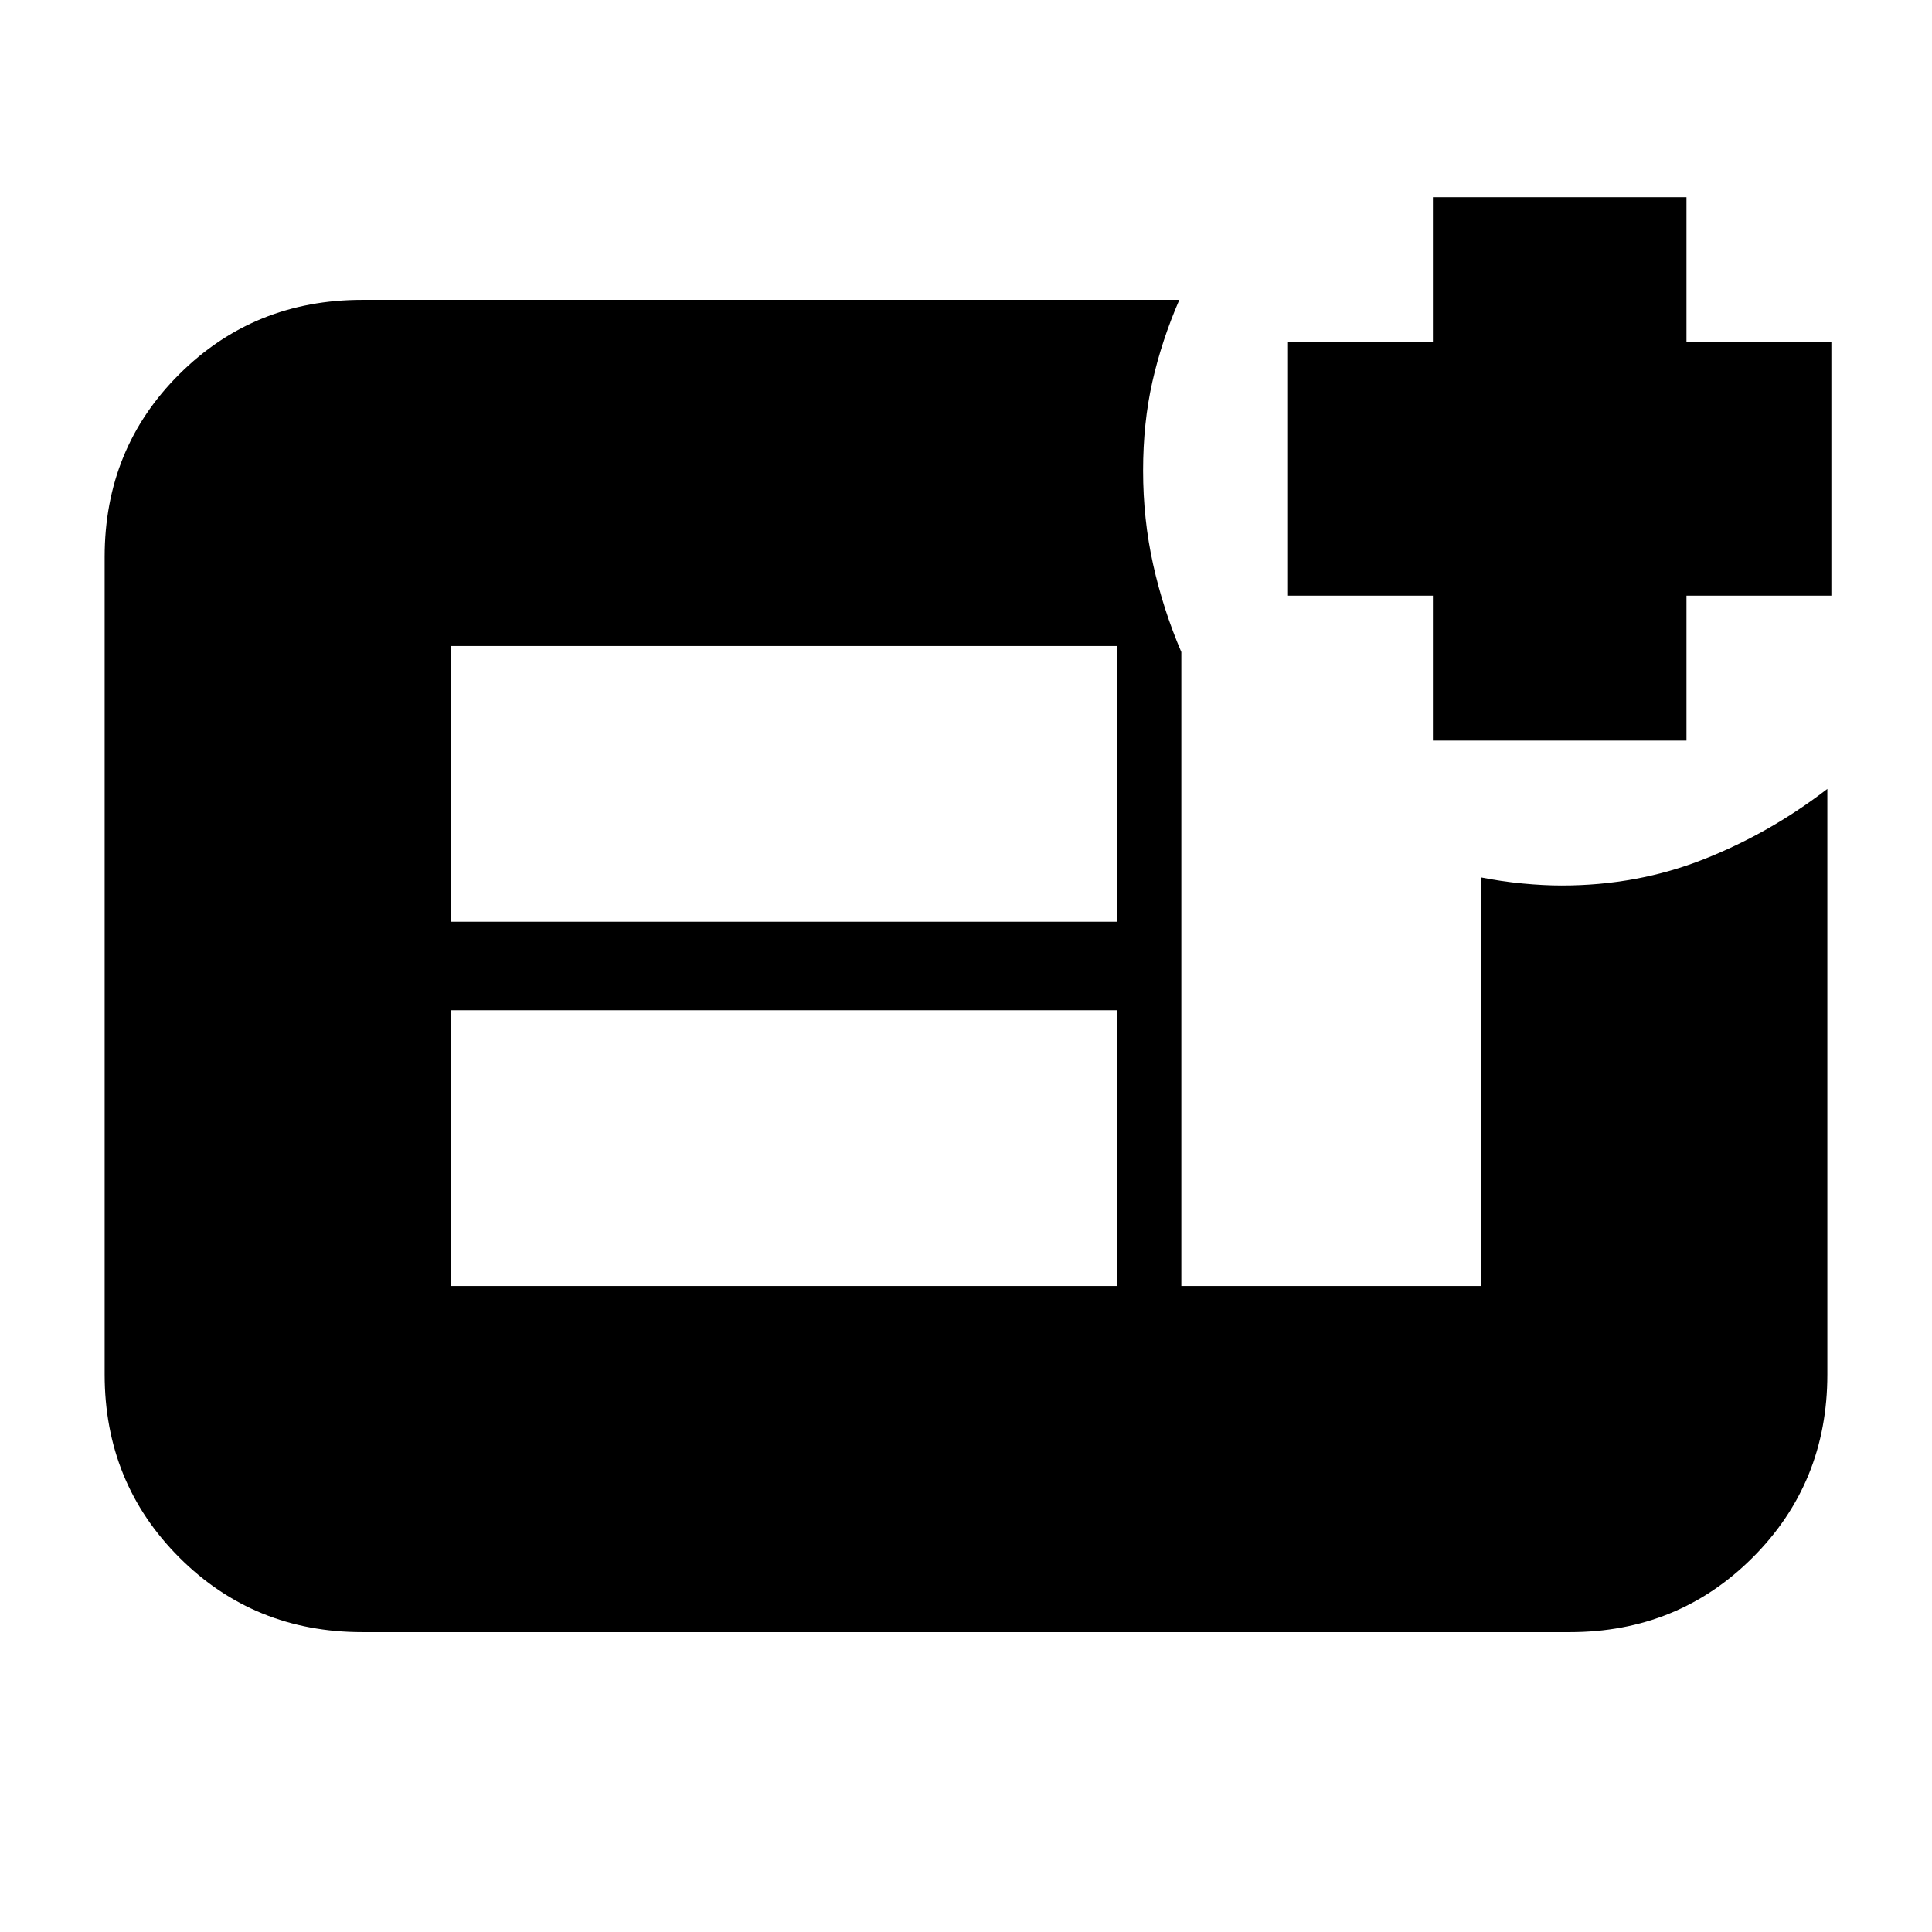 <svg xmlns="http://www.w3.org/2000/svg" height="20" viewBox="0 -960 960 960" width="20"><path d="M712-592v-72h-72v-126h72v-72h126v72h72v126h-72v72H712ZM224-321h331v-137H224v137Zm0-181h331v-137H224v137Zm-44 353q-53.82 0-90.91-37.1Q52-223.2 52-277.04v-406.24q0-53.85 37.09-90.78Q126.18-811 180-811h406q-8.76 20.21-13.38 40.66-4.62 20.45-4.62 44.19 0 24.23 5 46.69Q578-657 587-636v315h149v-203q10.03 2 20.52 3 10.48 1 19.48 1 37.57 0 70.56-13.03Q879.55-546.05 908-568v291q0 53.82-37.09 90.91Q833.83-149 780-149H180Z"/></svg>